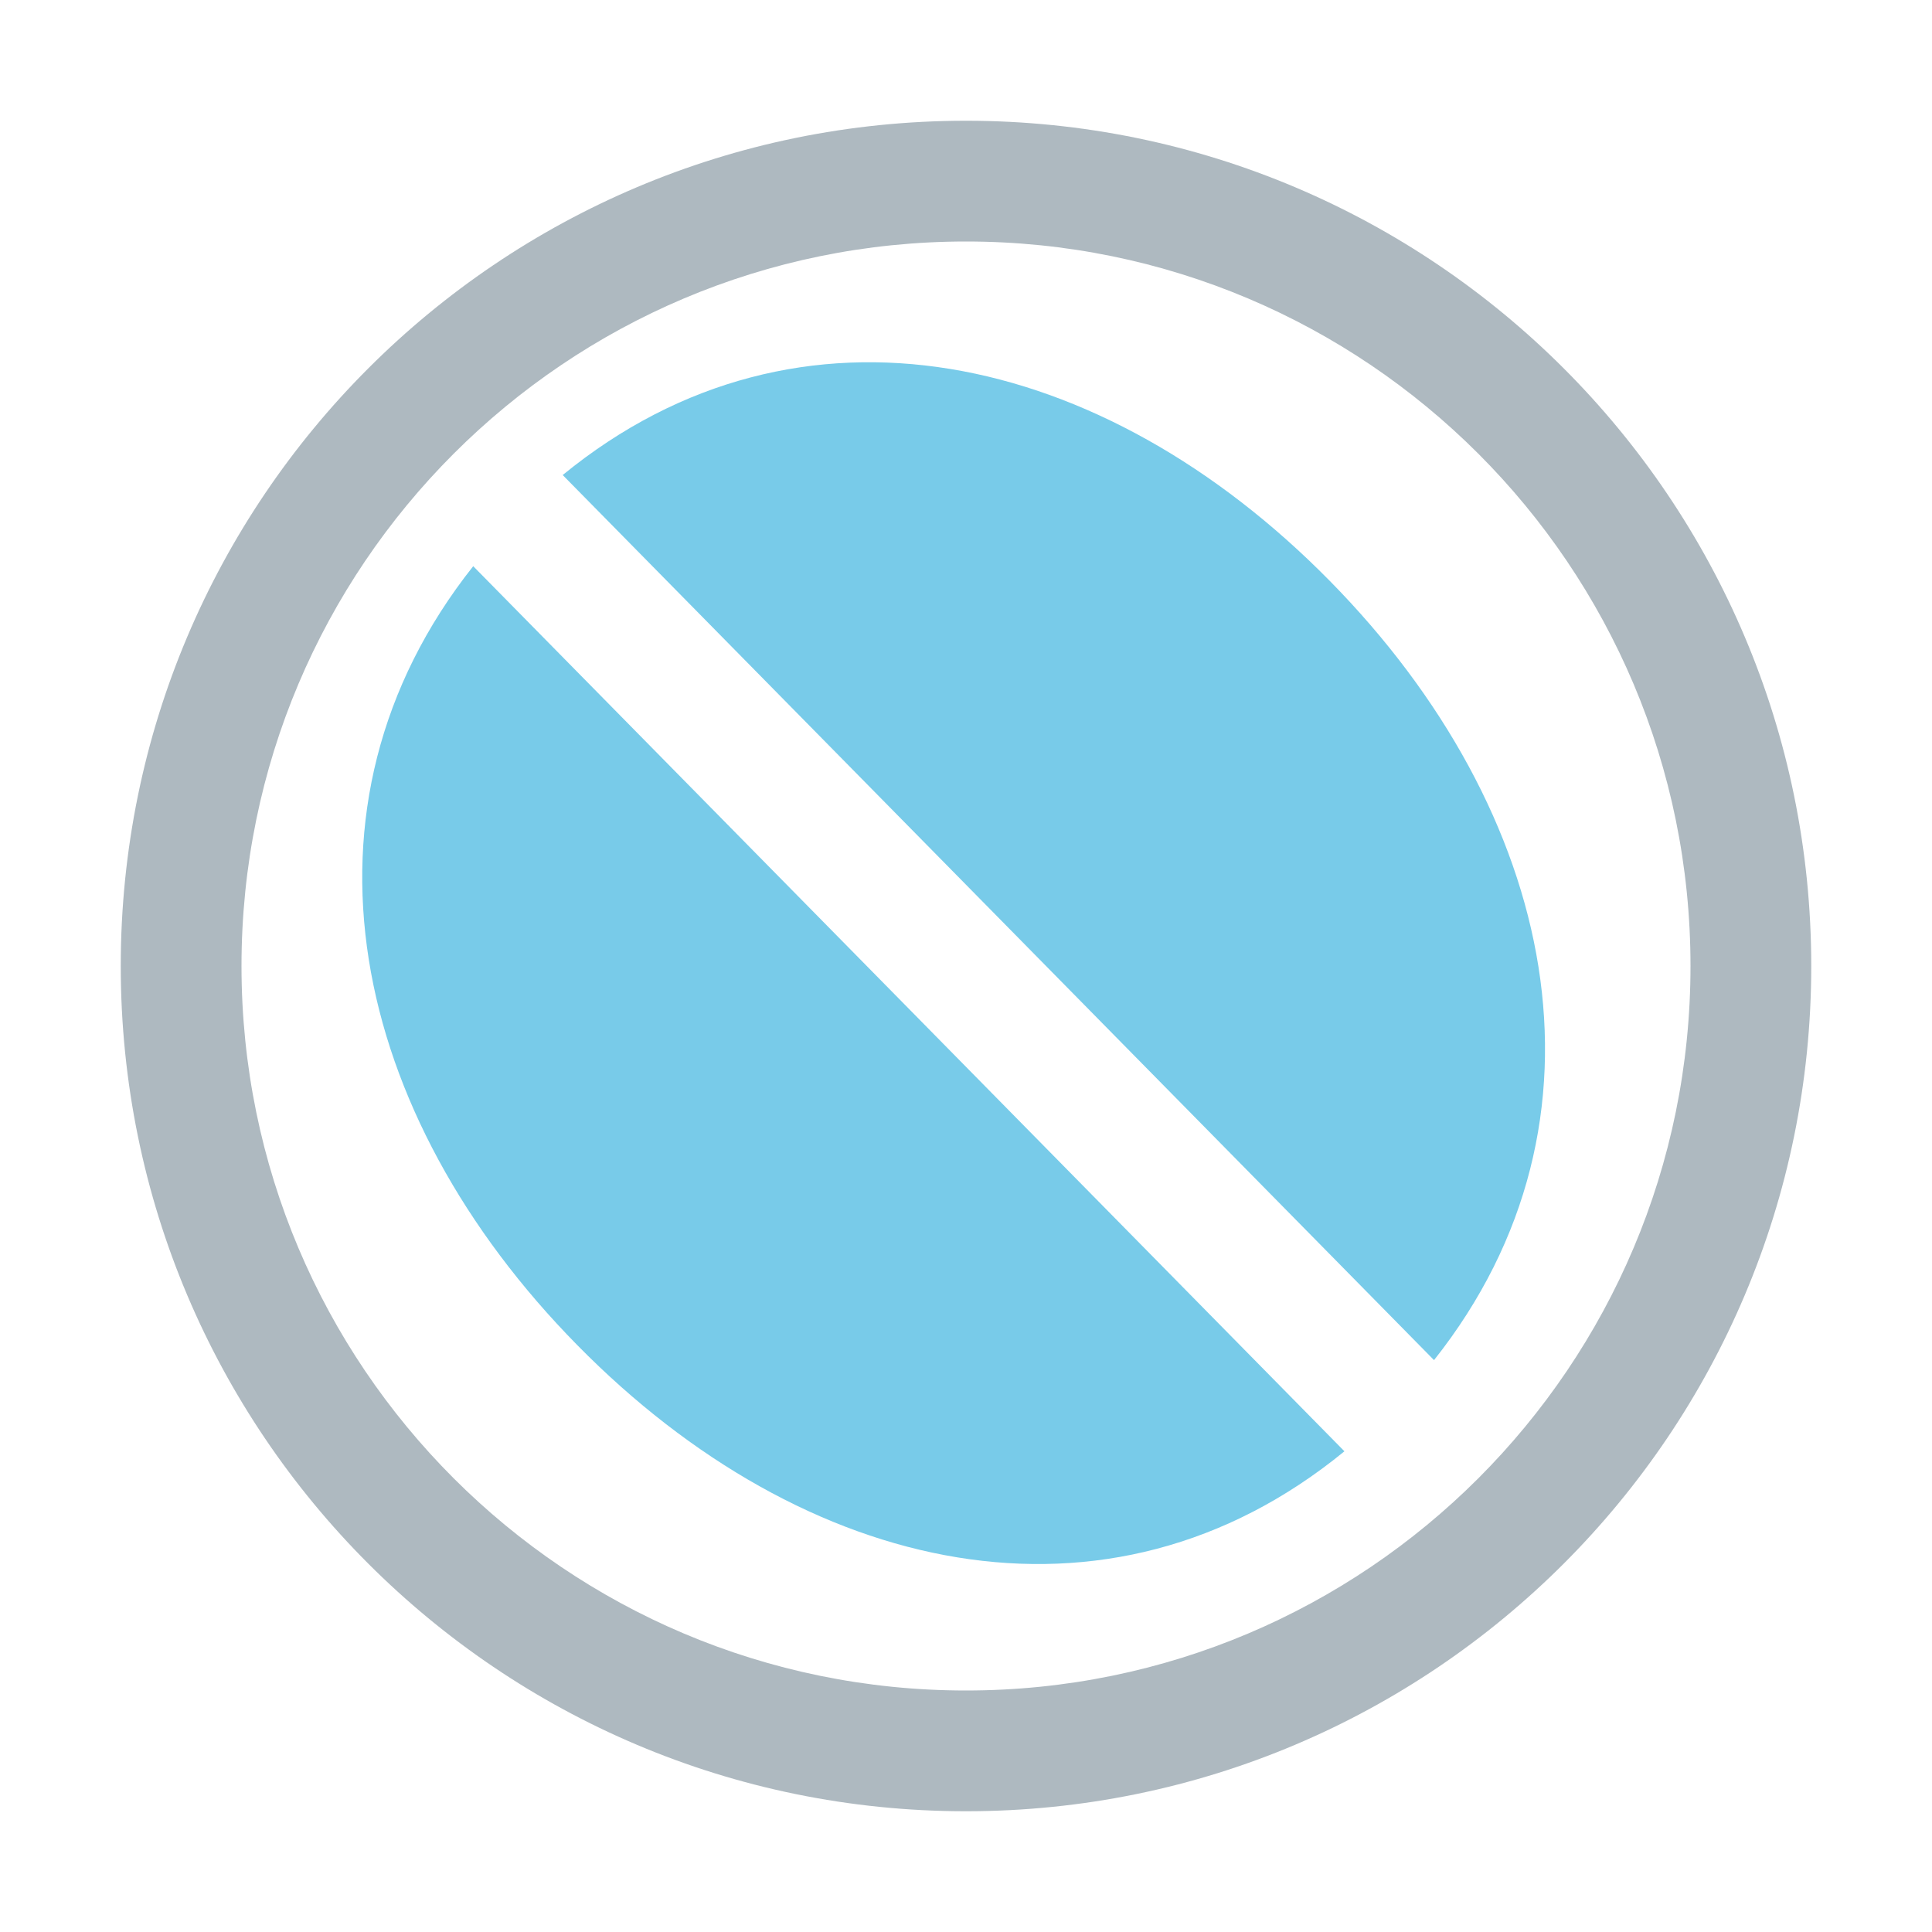 <svg xmlns="http://www.w3.org/2000/svg" width="16" height="16" viewBox="0 0 16 16">
  <g fill="none" fill-rule="evenodd">
    <path fill="#40B6E0" fill-opacity=".7" d="M3.919,4.689 L11.134,12.019 C9.174,13.623 6.661,13.05 4.782,11.141 C2.904,9.234 2.34,6.68 3.919,4.689 Z M4.66,3.934 C6.621,2.33 9.134,2.902 11.013,4.811 C12.891,6.719 13.455,9.273 11.876,11.264 L11.876,11.264 Z"/>
    <path fill="#9AA7B0" fill-opacity=".8" d="M8,1 C11.866,1 15,4.134 15,8 C15,11.866 11.866,15 8,15 C4.134,15 1,11.866 1,8 C1,4.134 4.134,1 8,1 Z M8,2 C4.686,2 2,4.686 2,8 C2,11.314 4.686,14 8,14 C11.314,14 14,11.314 14,8 C14,4.686 11.314,2 8,2 Z"/>
  </g>
</svg>
